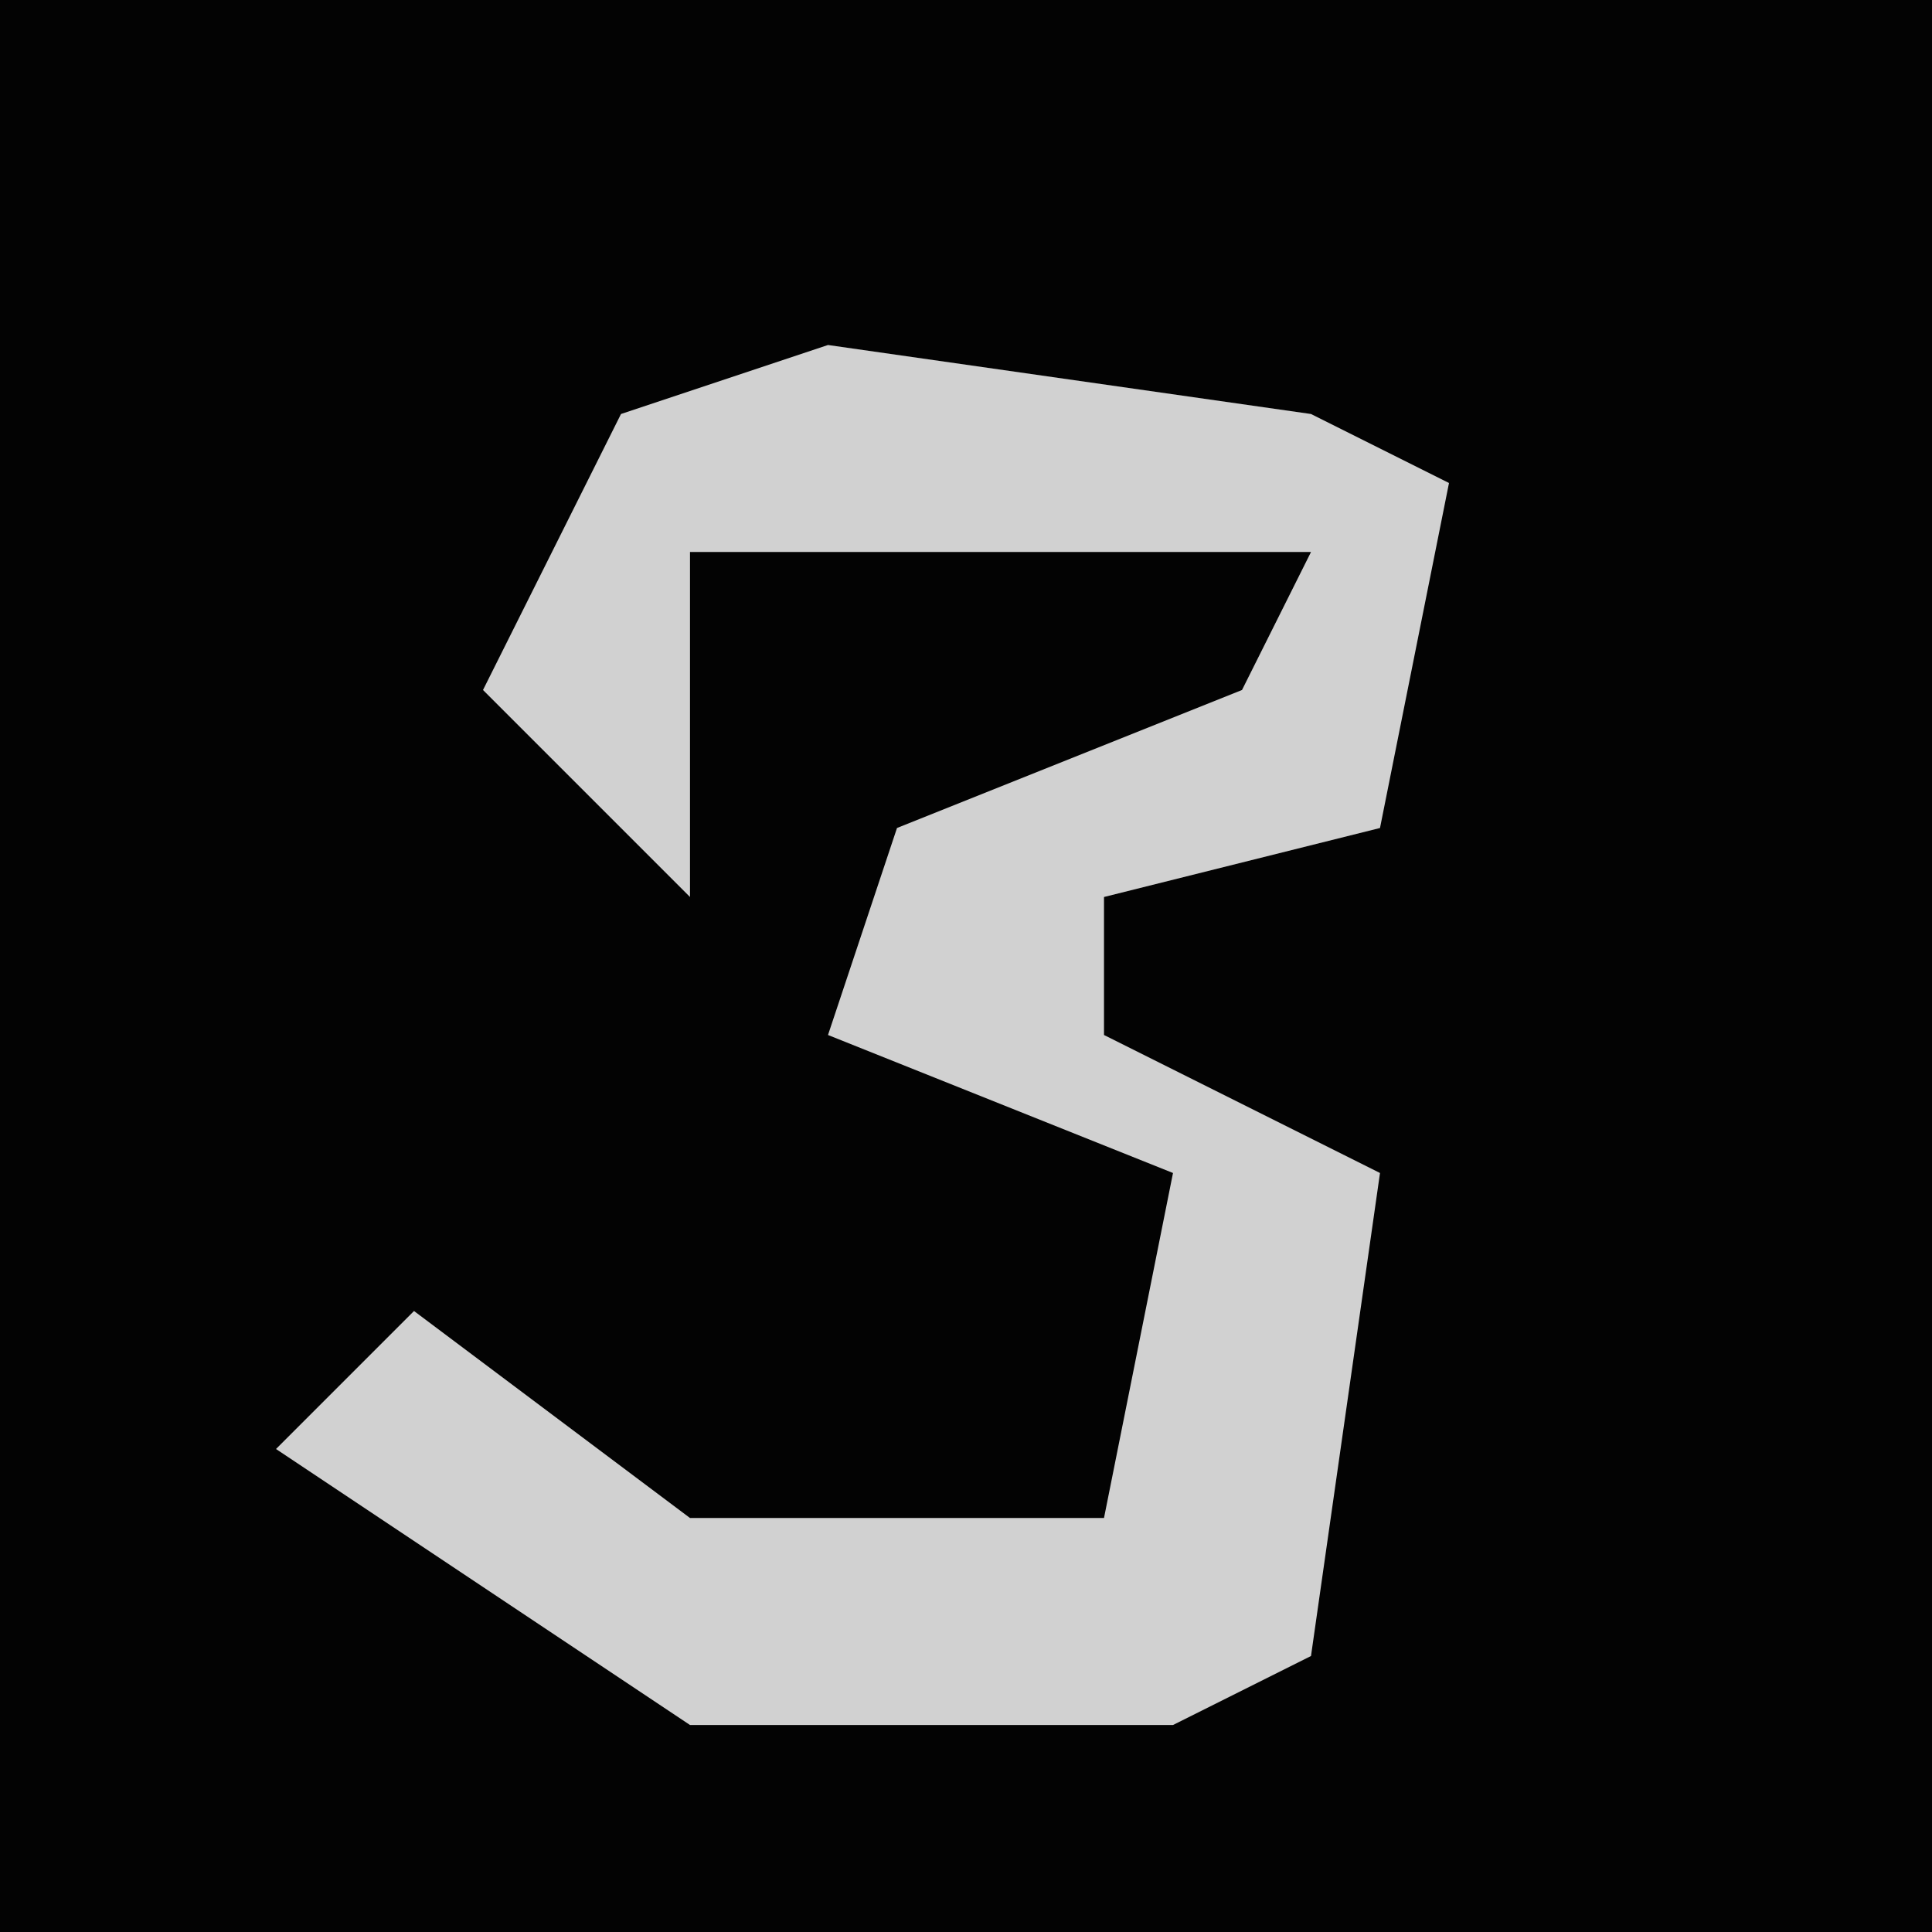 <?xml version="1.0" encoding="UTF-8"?>
<svg version="1.1" xmlns="http://www.w3.org/2000/svg" width="28" height="28">
<path d="M0,0 L28,0 L28,28 L0,28 Z " fill="#030303" transform="translate(0,0)"/>
<path d="M0,0 L7,1 L9,2 L8,7 L4,8 L4,10 L8,12 L7,19 L5,20 L-2,20 L-8,16 L-6,14 L-2,17 L4,17 L5,12 L0,10 L1,7 L6,5 L7,3 L-2,3 L-2,8 L-5,5 L-3,1 Z " fill="#D1D1D1" transform="translate(12,5)"/>
</svg>

